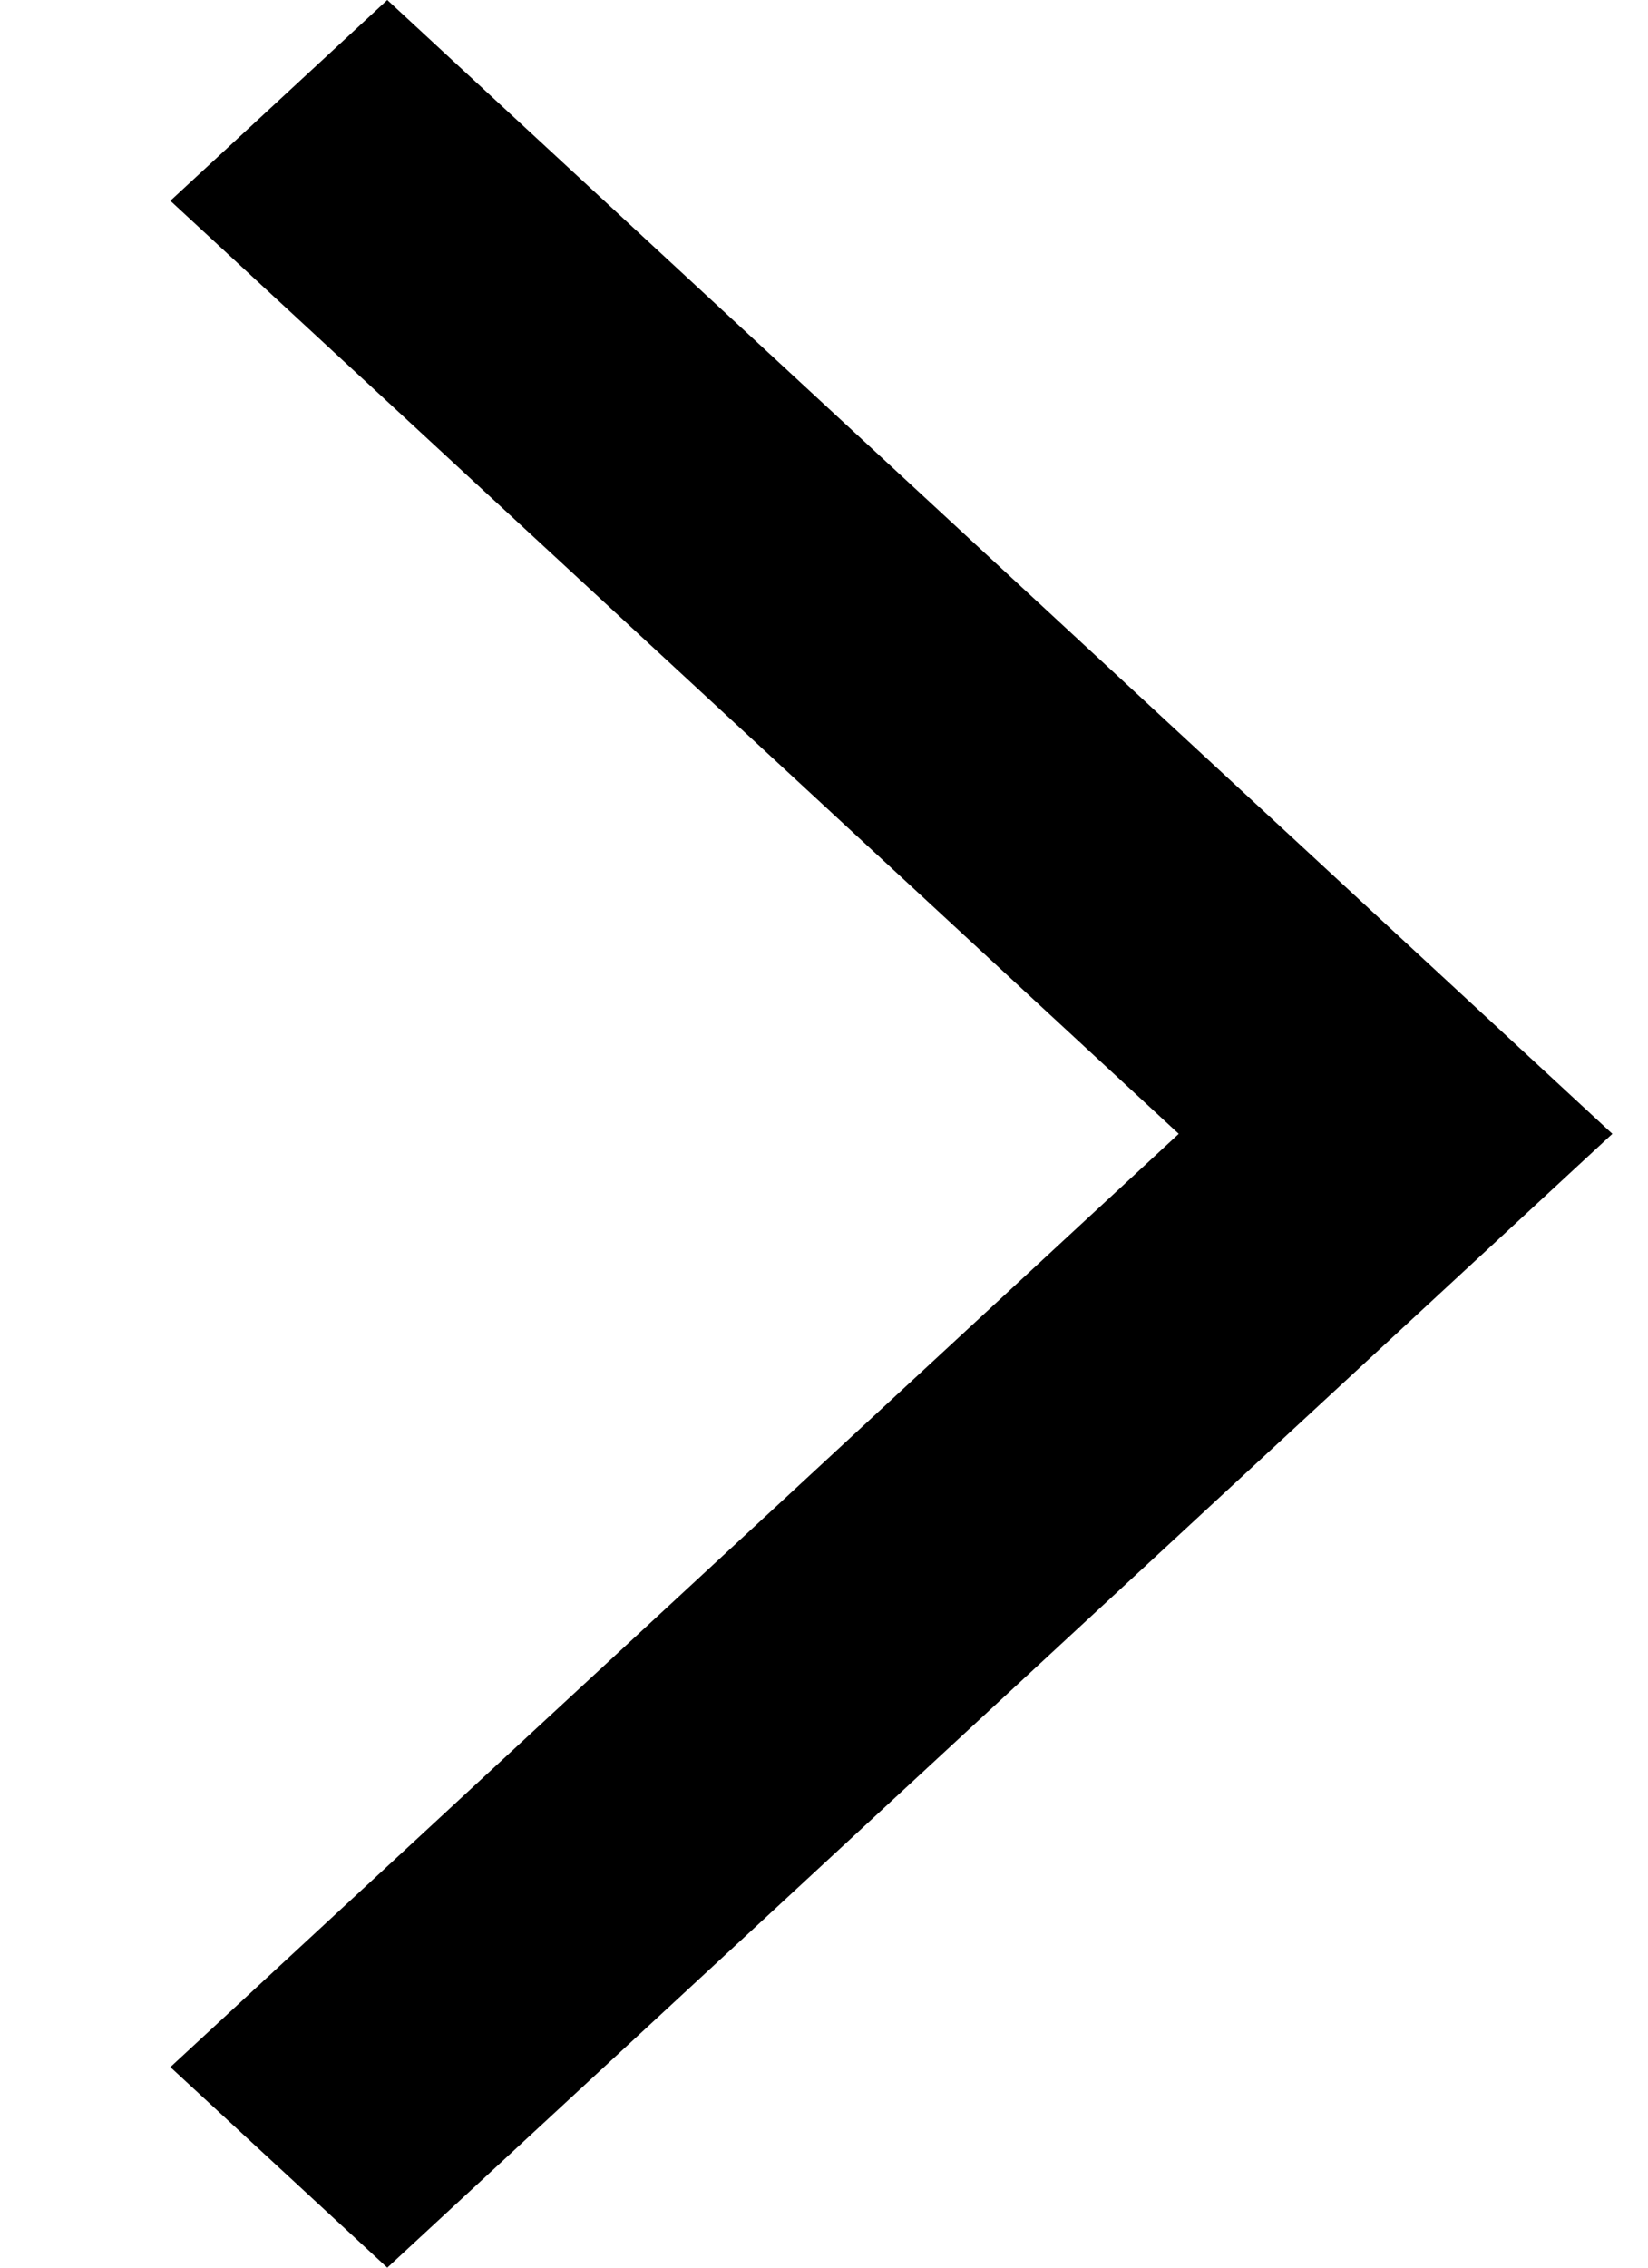 <svg width="8" height="11" viewBox="0 0 8 11" fill="none" xmlns="http://www.w3.org/2000/svg">
<path d="M0.827 10.027L1.88 11L7.827 5.5L1.88 0L0.827 0.974L5.722 5.5L0.827 10.027Z" fill="black"/>
</svg>
